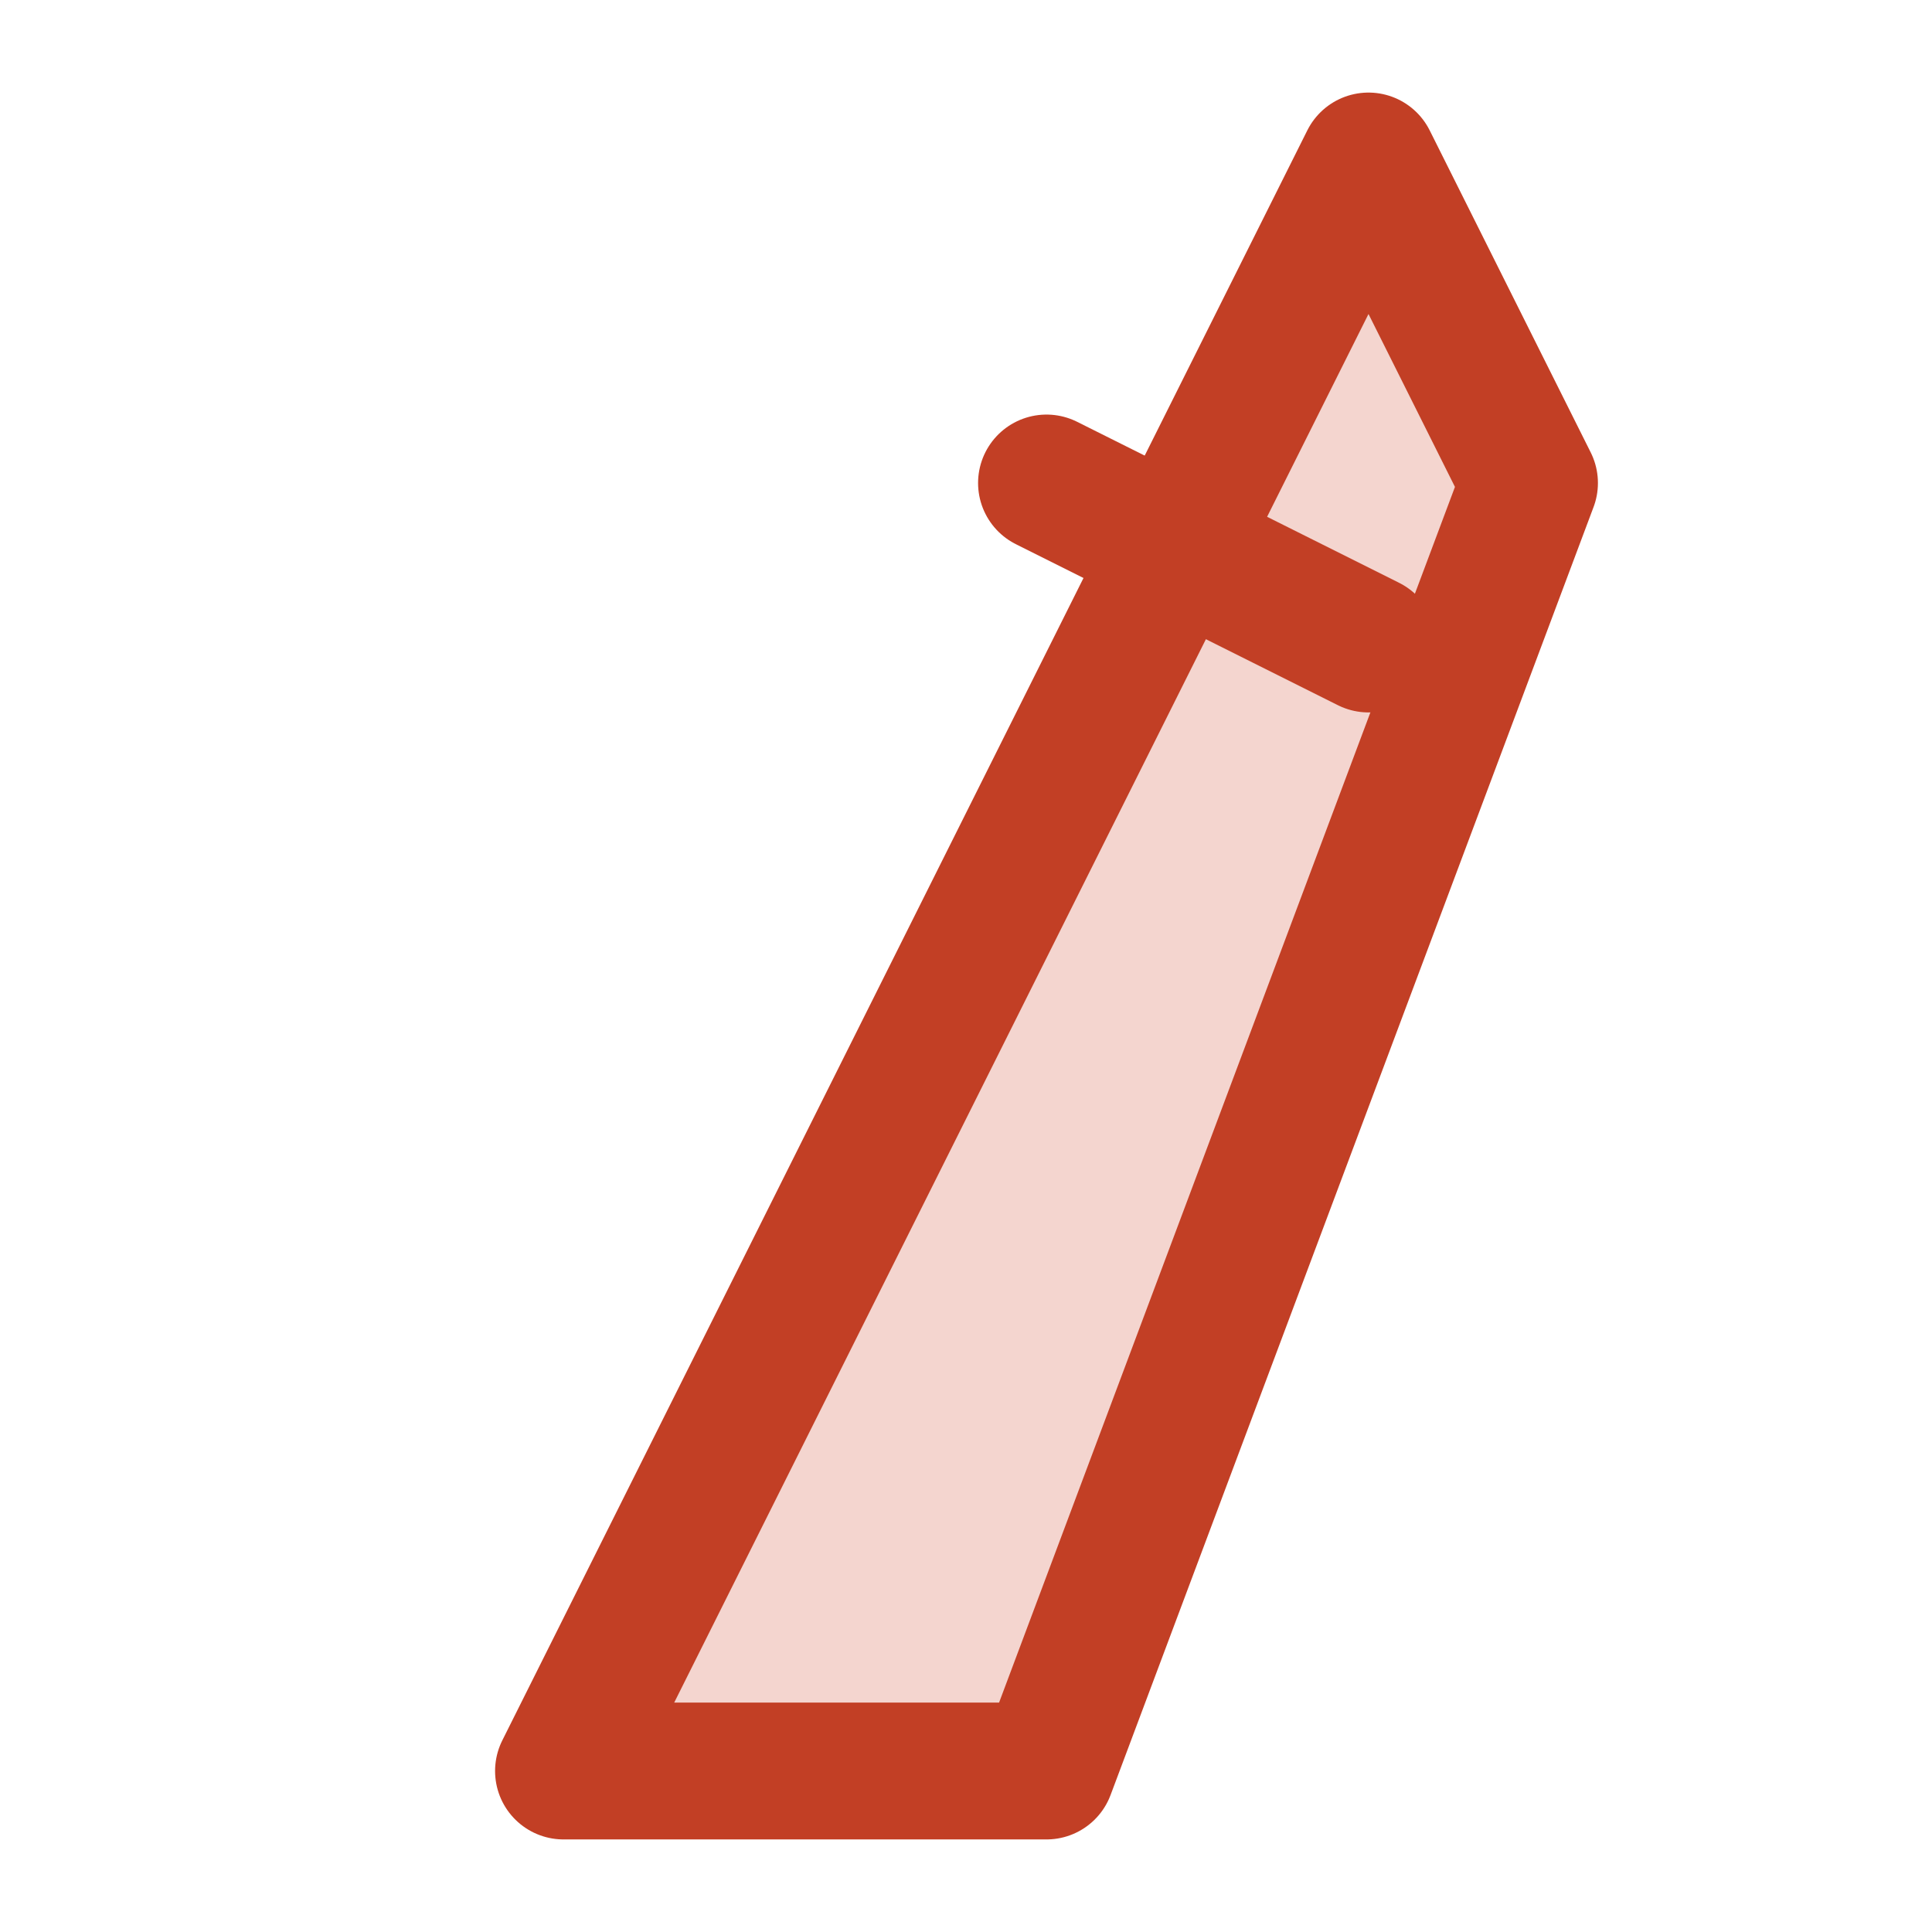 <svg xmlns="http://www.w3.org/2000/svg" viewBox="0 0 24 24" fill="none" stroke="#C23F25" stroke-width="1.7" stroke-linecap="round" stroke-linejoin="round">
  <path d="M7 22L17 2l2 4-6 16z" fill="#F4D5CF"/>
  <path d="M13 6l4 2"/>
</svg>
